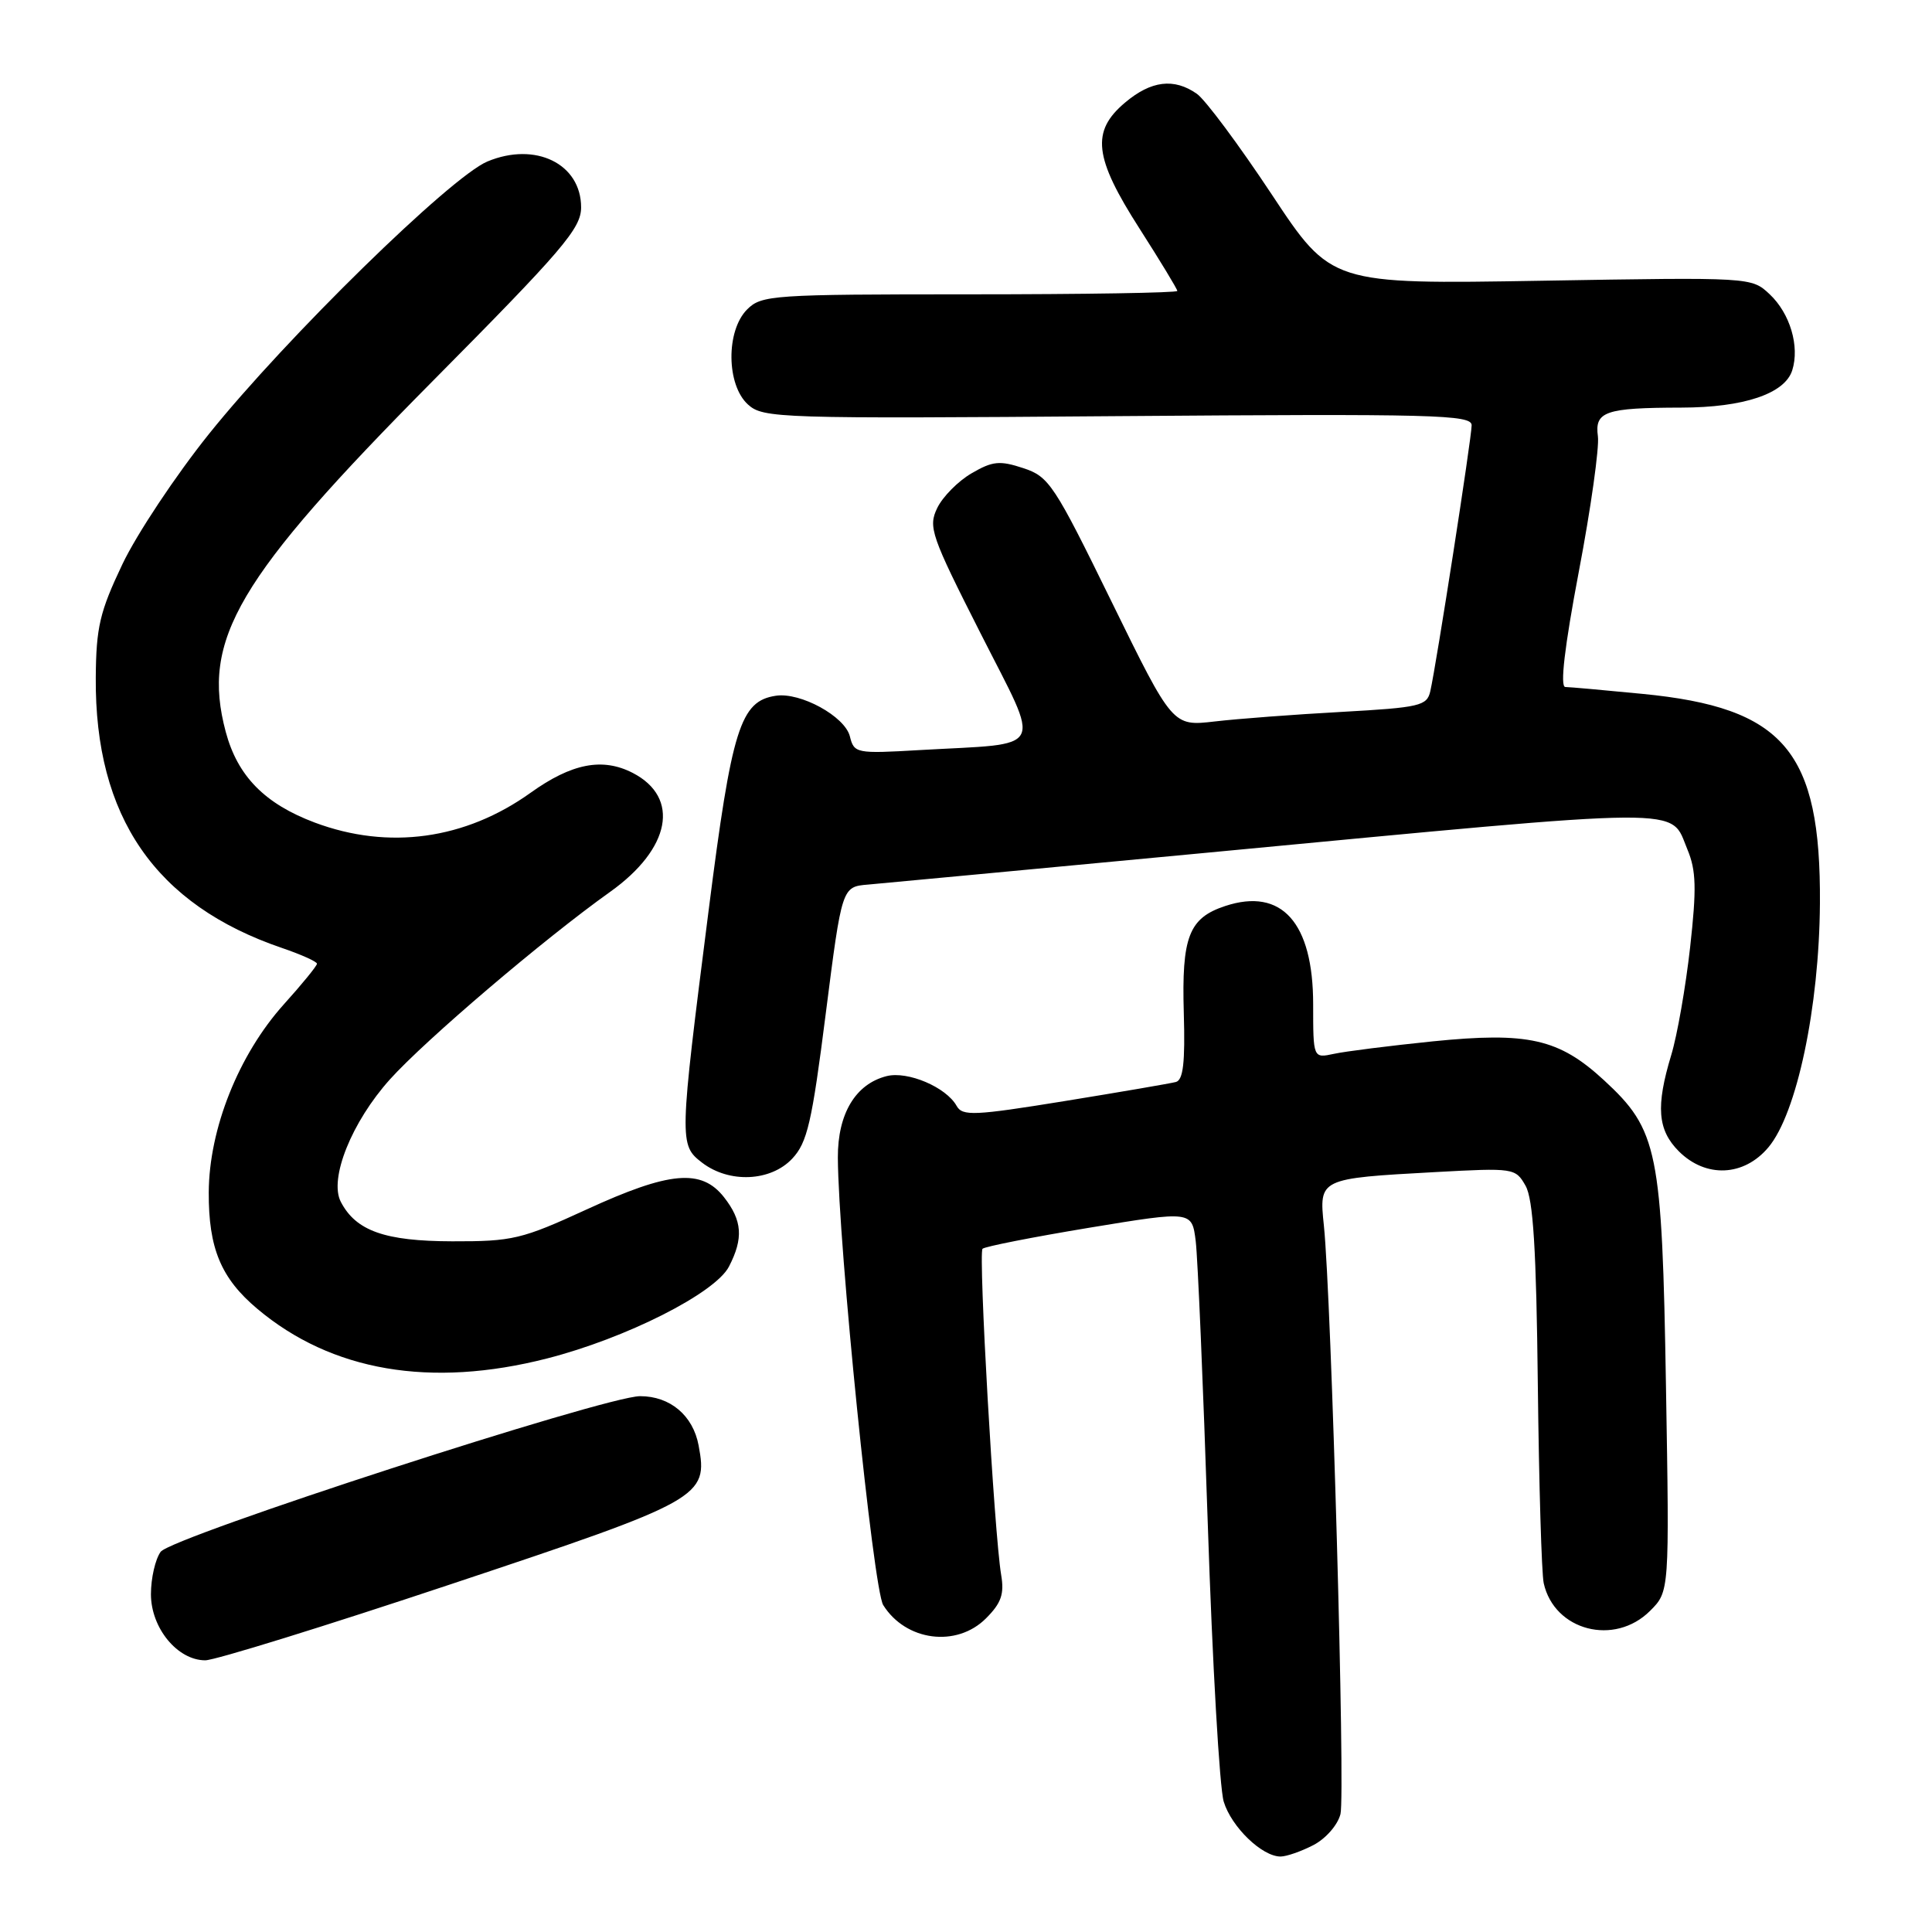 <?xml version="1.0" encoding="UTF-8" standalone="no"?>
<!DOCTYPE svg PUBLIC "-//W3C//DTD SVG 1.1//EN" "http://www.w3.org/Graphics/SVG/1.1/DTD/svg11.dtd" >
<svg xmlns="http://www.w3.org/2000/svg" xmlns:xlink="http://www.w3.org/1999/xlink" version="1.1" viewBox="0 0 256 256">
 <g >
 <path fill="currentColor"
d=" M 174.04 244.48 C 175.67 243.63 177.26 241.82 177.62 240.37 C 178.27 237.78 176.42 172.02 175.42 162.38 C 174.77 156.16 174.79 156.15 190.14 155.31 C 200.59 154.74 200.81 154.77 202.14 157.11 C 203.16 158.90 203.57 165.53 203.77 183.50 C 203.92 196.70 204.27 208.52 204.55 209.78 C 205.95 216.08 213.93 218.16 218.65 213.44 C 221.21 210.88 221.21 210.88 220.75 183.69 C 220.23 152.37 219.70 149.74 212.52 143.12 C 206.56 137.63 202.48 136.71 189.80 137.99 C 184.14 138.57 178.26 139.31 176.75 139.64 C 174.00 140.23 174.00 140.23 174.00 133.08 C 174.00 122.24 169.83 117.58 162.35 120.05 C 157.53 121.64 156.56 124.13 156.86 134.26 C 157.05 140.79 156.78 143.11 155.81 143.37 C 155.09 143.56 148.45 144.70 141.06 145.90 C 129.08 147.84 127.53 147.91 126.76 146.54 C 125.38 144.06 120.28 141.89 117.49 142.59 C 113.36 143.63 111.00 147.57 111.02 153.38 C 111.08 164.83 115.71 210.56 117.03 212.68 C 120.02 217.46 126.76 218.34 130.65 214.44 C 132.67 212.42 133.09 211.22 132.66 208.69 C 131.74 203.25 129.62 166.05 130.19 165.47 C 130.50 165.17 136.86 163.92 144.34 162.68 C 157.94 160.44 157.94 160.44 158.44 164.47 C 158.71 166.69 159.43 183.57 160.04 202.00 C 160.65 220.43 161.60 236.96 162.15 238.73 C 163.18 242.10 167.23 246.00 169.68 246.00 C 170.46 246.00 172.42 245.32 174.04 244.48 Z  M 59.79 209.90 C 93.05 198.82 93.85 198.37 92.57 191.53 C 91.83 187.55 88.79 185.00 84.82 185.00 C 80.21 185.00 22.72 203.66 21.29 205.62 C 20.58 206.59 20.00 209.12 20.00 211.24 C 20.00 215.72 23.52 220.00 27.20 220.00 C 28.47 220.00 43.13 215.46 59.79 209.90 Z  M 72.50 180.00 C 82.94 177.33 94.76 171.36 96.59 167.83 C 98.53 164.08 98.36 161.73 95.93 158.63 C 92.94 154.83 88.72 155.21 77.75 160.25 C 69.13 164.21 67.92 164.50 59.92 164.48 C 51.00 164.46 47.16 163.10 45.16 159.25 C 43.57 156.20 46.60 148.66 51.68 143.01 C 56.36 137.81 72.06 124.43 80.84 118.18 C 88.87 112.46 90.16 105.69 83.85 102.42 C 79.84 100.35 75.76 101.14 70.30 105.05 C 61.64 111.25 51.49 112.65 41.72 109.00 C 35.08 106.51 31.48 102.84 29.91 96.97 C 26.64 84.72 31.40 76.66 57.25 50.58 C 74.58 33.10 77.00 30.27 77.00 27.48 C 77.00 21.70 70.95 18.74 64.58 21.40 C 59.70 23.44 37.89 44.79 27.69 57.50 C 23.28 63.00 18.11 70.78 16.21 74.78 C 13.22 81.07 12.74 83.11 12.69 89.78 C 12.55 108.23 20.58 119.89 37.36 125.61 C 39.91 126.48 42.00 127.42 42.00 127.70 C 42.00 127.98 40.03 130.40 37.61 133.08 C 31.62 139.75 27.70 149.57 27.66 158.00 C 27.63 165.41 29.28 169.38 34.10 173.43 C 43.93 181.70 57.06 183.95 72.50 180.00 Z  M 104.97 153.53 C 106.97 151.40 107.58 148.78 109.42 134.28 C 111.56 117.50 111.56 117.50 115.03 117.21 C 116.94 117.04 136.95 115.16 159.50 113.03 C 224.88 106.84 221.21 106.86 223.60 112.58 C 224.75 115.34 224.82 117.72 223.95 125.52 C 223.36 130.78 222.24 137.20 221.45 139.79 C 219.39 146.60 219.63 149.72 222.45 152.55 C 226.03 156.12 231.07 155.90 234.32 152.03 C 238.09 147.55 241.06 133.46 241.15 119.69 C 241.28 99.50 236.40 93.76 217.61 91.94 C 212.60 91.45 208.01 91.04 207.41 91.03 C 206.69 91.01 207.31 85.73 209.20 75.75 C 210.80 67.36 211.93 59.29 211.73 57.82 C 211.28 54.52 212.70 54.03 222.78 54.01 C 231.05 54.00 236.50 52.17 237.48 49.07 C 238.49 45.89 237.19 41.53 234.49 38.99 C 232.08 36.73 232.08 36.73 204.23 37.20 C 176.39 37.67 176.39 37.67 168.51 25.76 C 164.17 19.21 159.71 13.21 158.59 12.43 C 155.57 10.31 152.53 10.68 149.08 13.59 C 144.55 17.40 144.94 20.85 151.00 30.30 C 153.75 34.60 156.00 38.31 156.00 38.55 C 156.00 38.80 143.62 39.00 128.50 39.00 C 102.33 39.00 100.90 39.10 99.00 41.00 C 96.18 43.82 96.24 51.00 99.11 53.60 C 101.12 55.42 103.12 55.49 148.11 55.14 C 190.11 54.82 195.00 54.95 195.00 56.35 C 195.00 58.01 190.33 88.04 189.52 91.60 C 189.08 93.53 188.14 93.75 177.77 94.33 C 171.57 94.67 164.00 95.24 160.94 95.60 C 155.38 96.24 155.38 96.24 147.29 79.73 C 139.68 64.18 139.00 63.15 135.59 62.03 C 132.47 61.00 131.52 61.09 128.73 62.72 C 126.96 63.75 124.91 65.82 124.19 67.31 C 122.97 69.84 123.35 70.94 129.95 83.96 C 138.03 99.93 138.82 98.42 121.84 99.39 C 113.43 99.88 113.17 99.82 112.61 97.56 C 111.94 94.92 106.07 91.70 102.81 92.19 C 98.10 92.89 96.97 96.46 93.90 120.61 C 89.99 151.31 89.98 151.71 93.03 154.06 C 96.62 156.81 102.11 156.57 104.97 153.53 Z "/>
</g>
</svg>